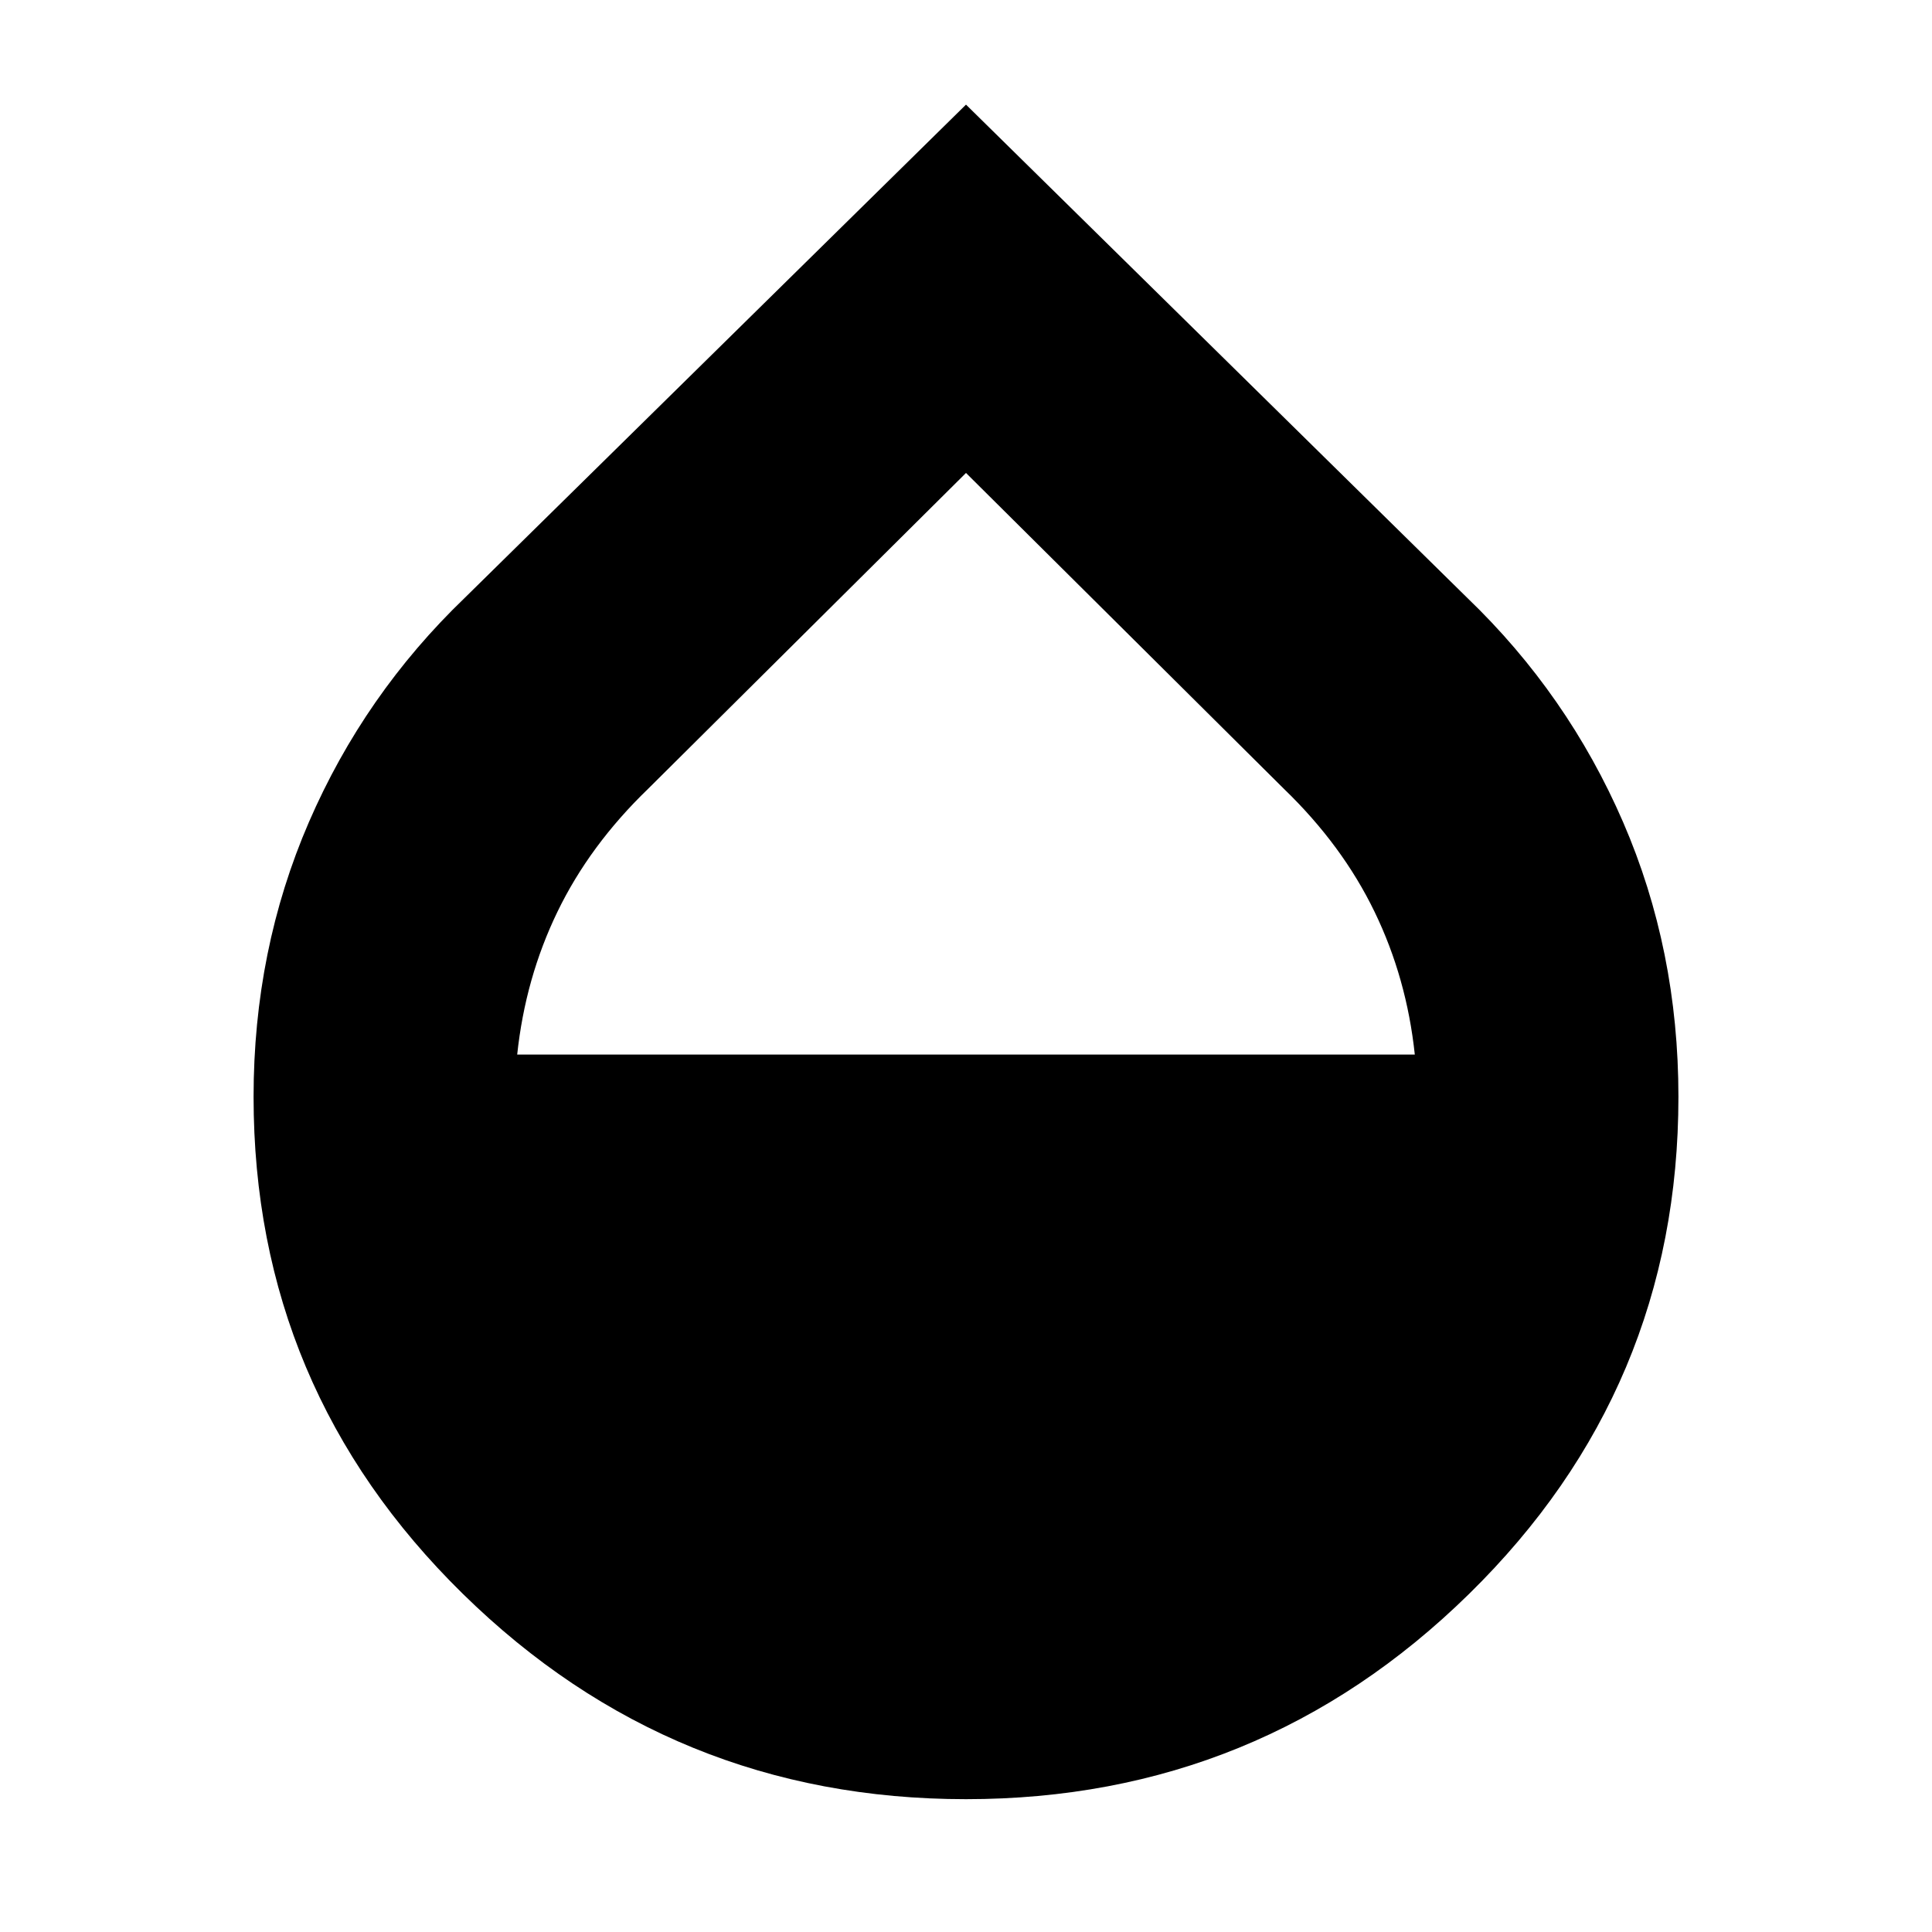 <svg xmlns="http://www.w3.org/2000/svg" height="20" width="20"><path d="M10 18.625q-3.042 0-5.208-2.125-2.167-2.125-2.167-5.146 0-1.521.573-2.844.573-1.322 1.614-2.322L10 1.083l5.188 5.105q1.041 1 1.614 2.322.573 1.323.573 2.844 0 3.021-2.167 5.146-2.166 2.125-5.208 2.125Zm0-13.729L6.708 8.167q-.604.583-.937 1.271-.333.687-.417 1.479h9.292q-.084-.792-.417-1.479-.333-.688-.937-1.271Z"/></svg>